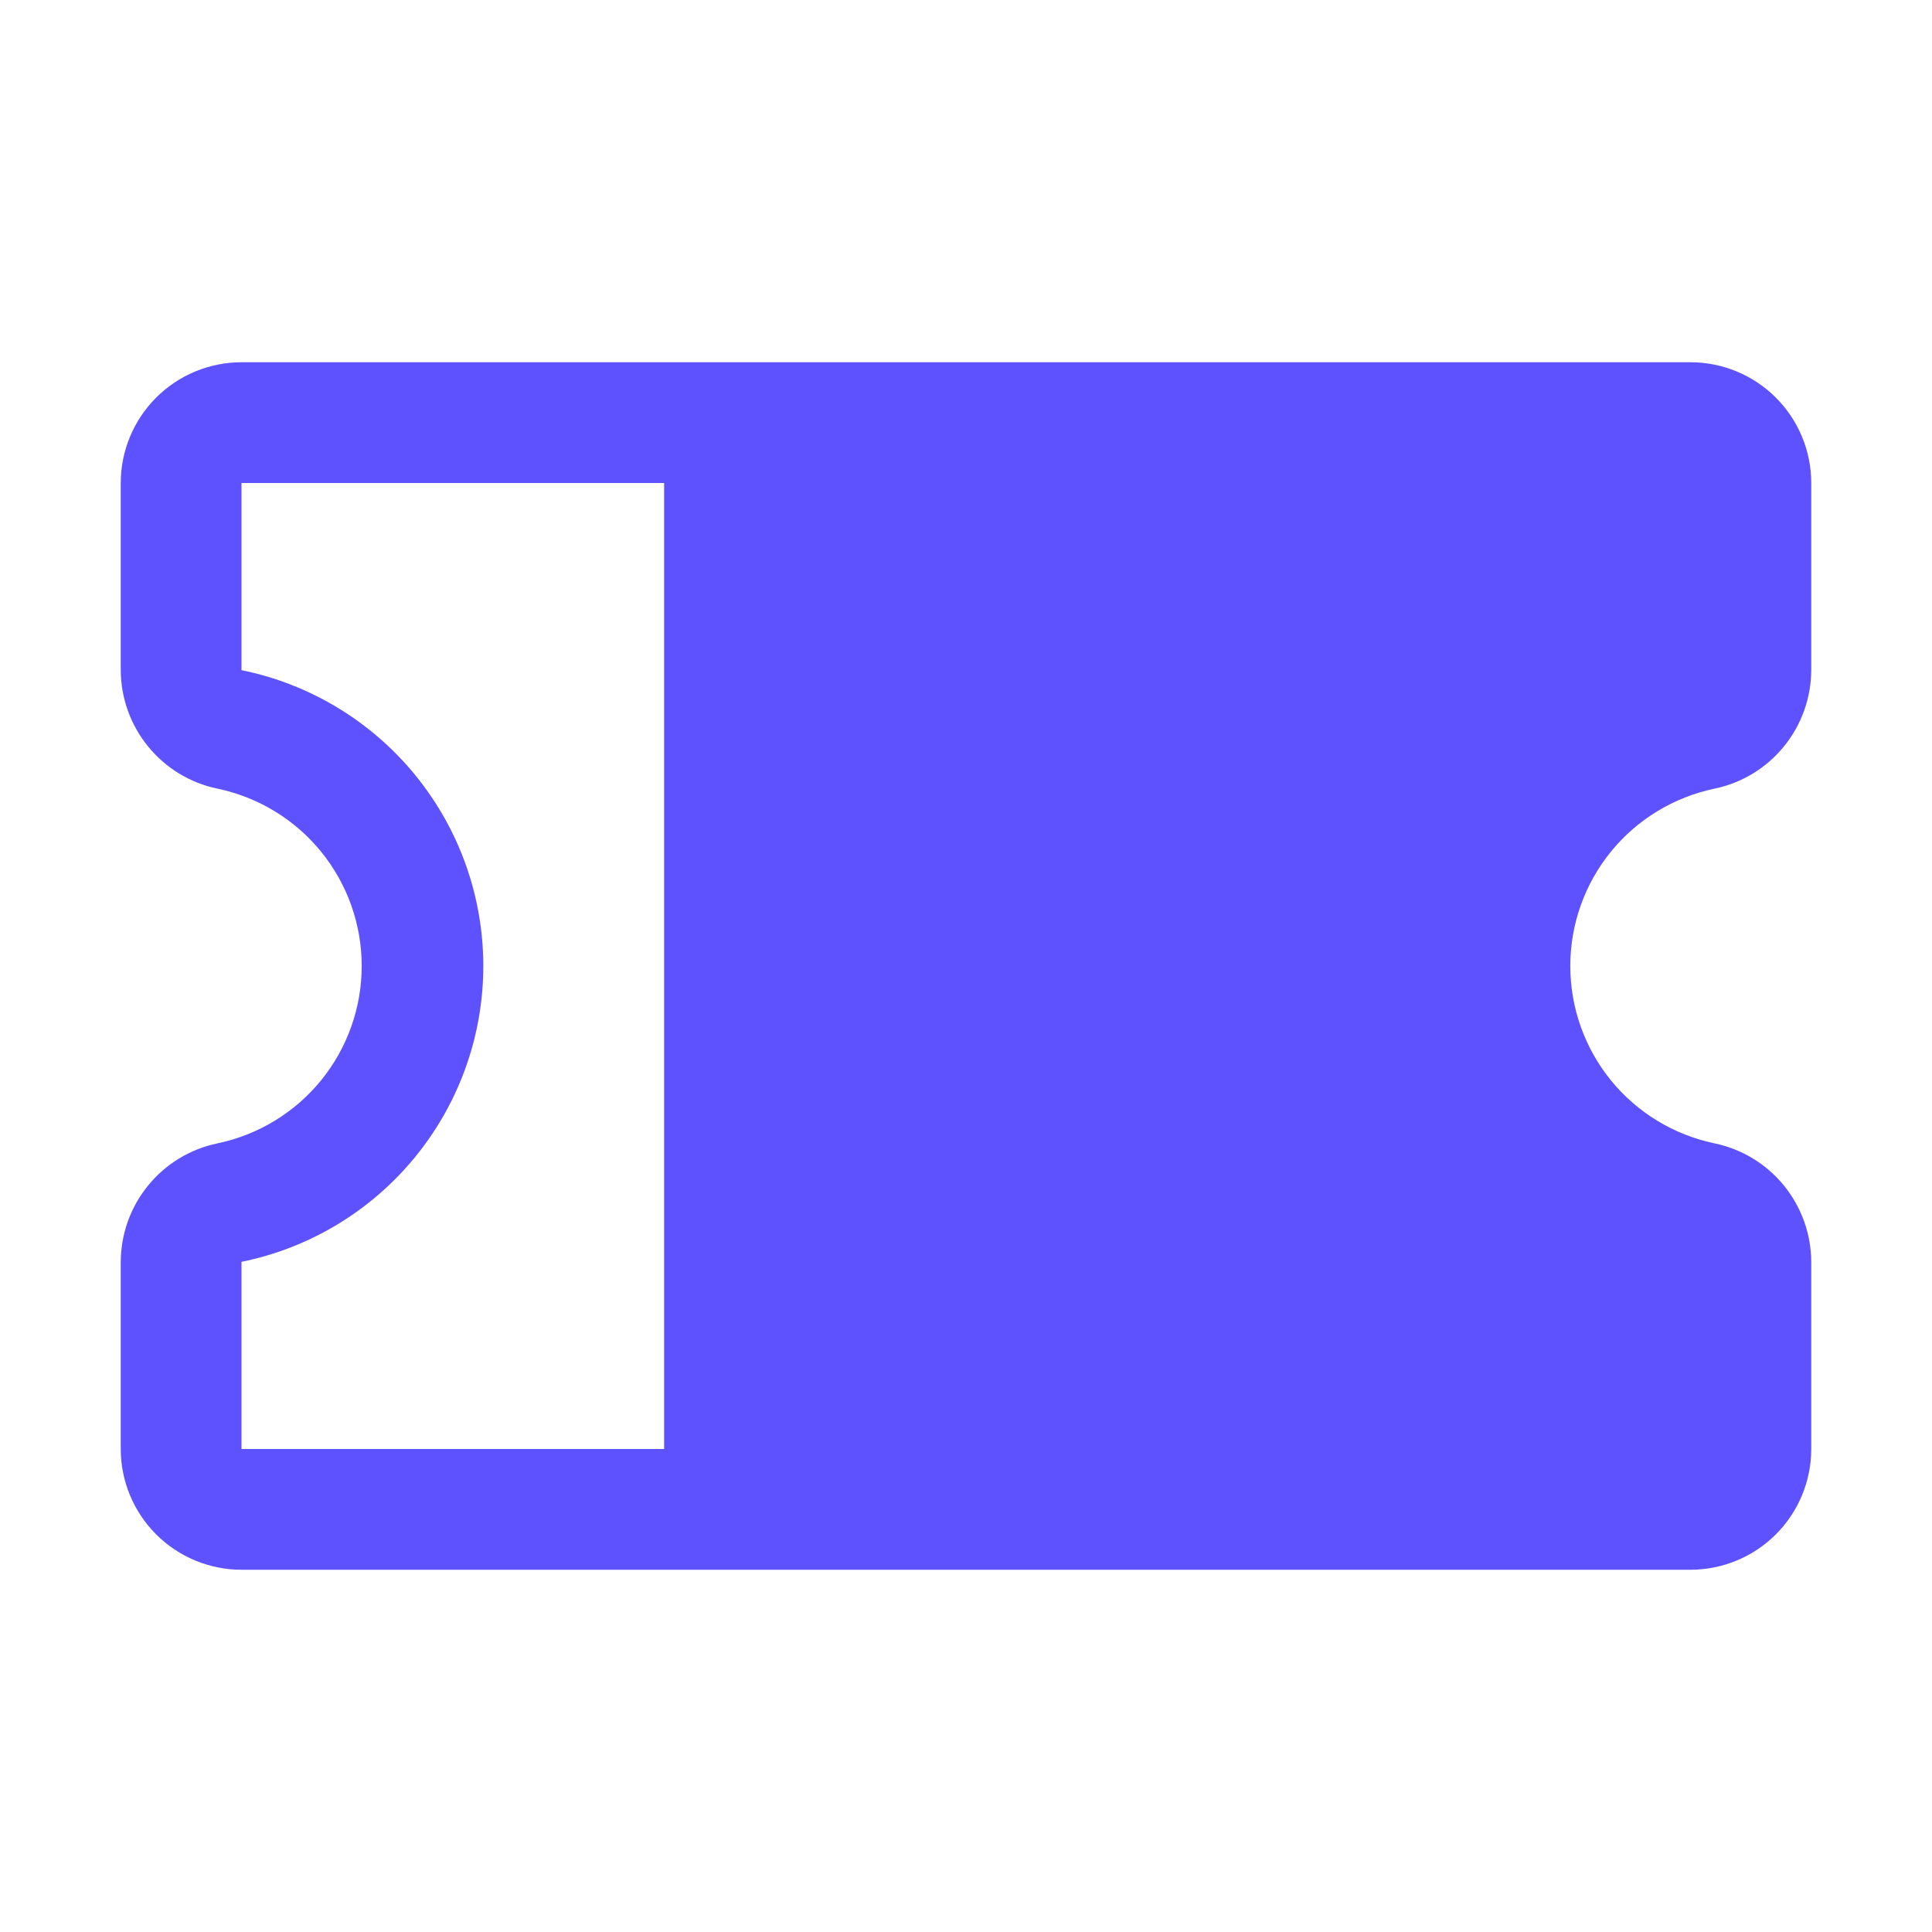 <svg width="32" height="32" viewBox="0 0 32 32" fill="none" xmlns="http://www.w3.org/2000/svg">
<g id="Ticket">
<path id="Vector" d="M28.4 13.062C28.851 12.968 29.256 12.722 29.547 12.364C29.838 12.007 29.998 11.561 30 11.1V8C30 7.47 29.789 6.961 29.414 6.586C29.039 6.211 28.53 6 28 6H4C3.47 6 2.961 6.211 2.586 6.586C2.211 6.961 2 7.47 2 8V11.1C2.002 11.561 2.161 12.007 2.453 12.364C2.744 12.722 3.149 12.968 3.6 13.062C4.276 13.203 4.882 13.571 5.318 14.106C5.753 14.641 5.991 15.31 5.991 16C5.991 16.69 5.753 17.359 5.318 17.894C4.882 18.429 4.276 18.797 3.6 18.938C3.149 19.032 2.744 19.278 2.453 19.636C2.161 19.993 2.002 20.439 2 20.9V24C2 24.53 2.211 25.039 2.586 25.414C2.961 25.789 3.47 26 4 26H28C28.53 26 29.039 25.789 29.414 25.414C29.789 25.039 30 24.53 30 24V20.9C29.998 20.439 29.838 19.993 29.547 19.636C29.256 19.278 28.851 19.032 28.4 18.938C27.724 18.797 27.118 18.429 26.682 17.894C26.247 17.359 26.009 16.69 26.009 16C26.009 15.31 26.247 14.641 26.682 14.106C27.118 13.571 27.724 13.203 28.4 13.062ZM4 20.9C5.13 20.671 6.146 20.057 6.876 19.164C7.606 18.271 8.005 17.153 8.005 16C8.005 14.847 7.606 13.729 6.876 12.836C6.146 11.943 5.13 11.329 4 11.1V8H11V24H4V20.9Z" fill="#5E52FF"/>
</g>
</svg>
